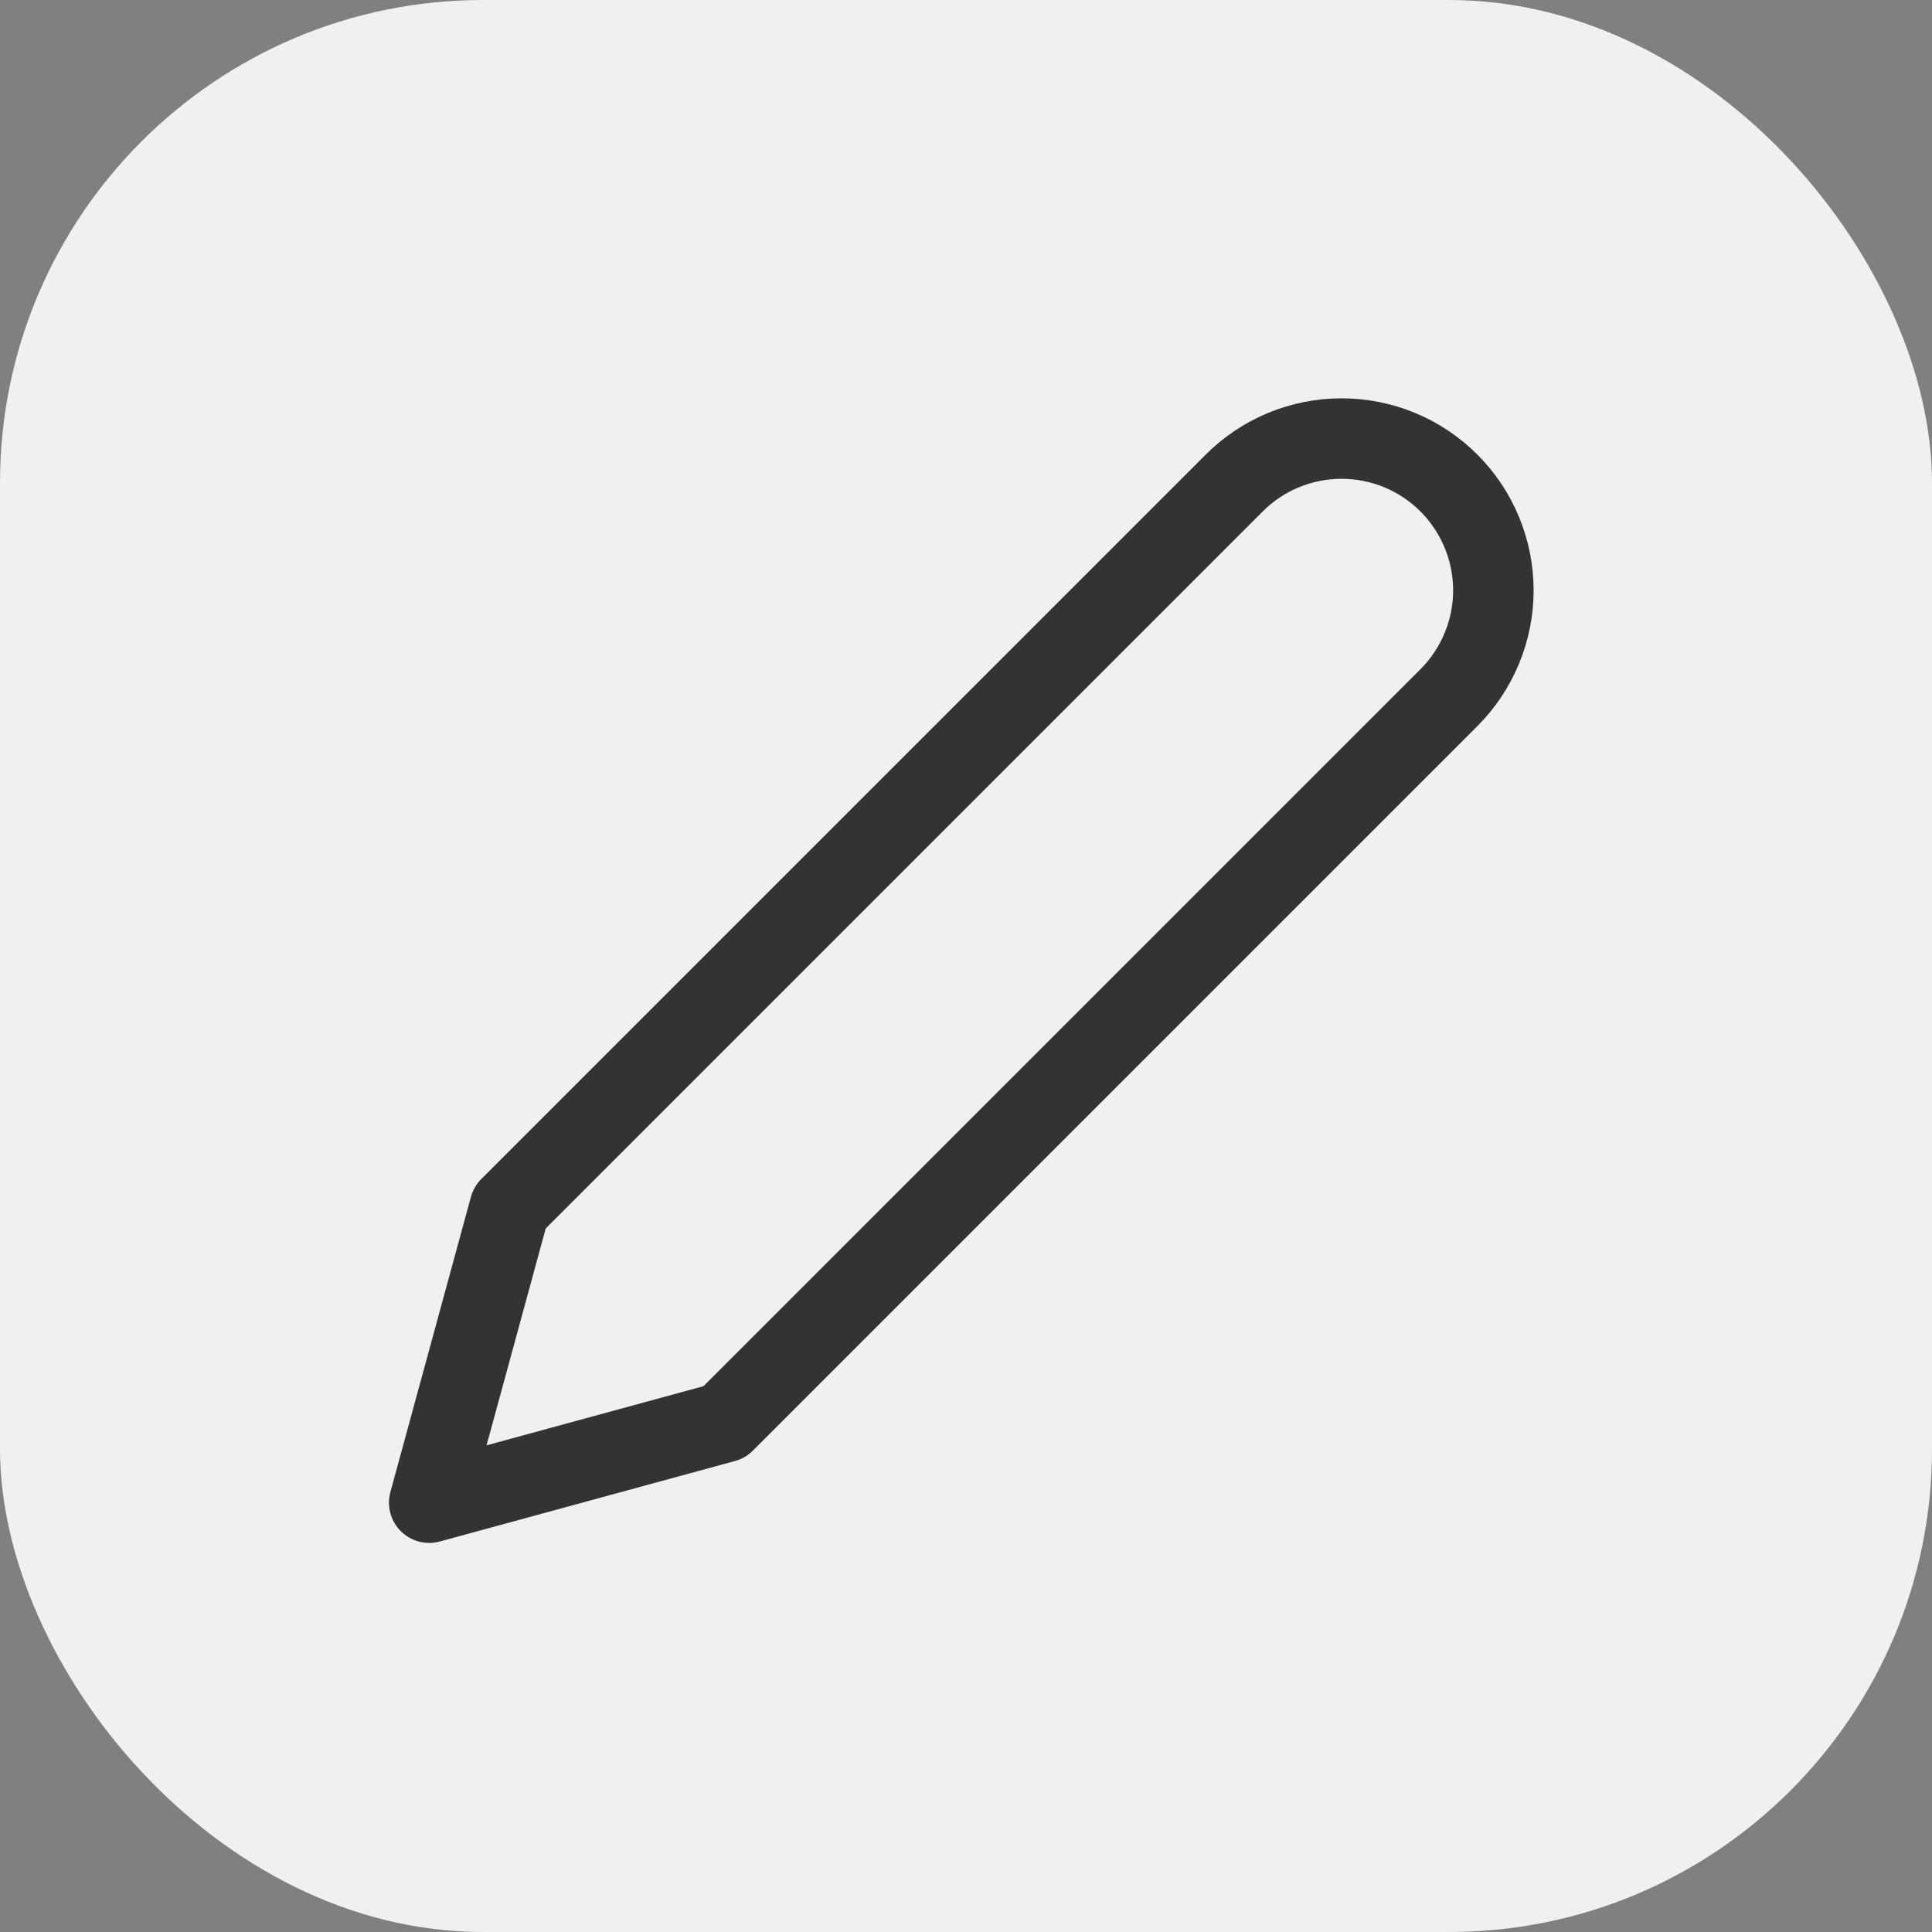 <svg width="32" height="32" viewBox="0 0 32 32" fill="none" xmlns="http://www.w3.org/2000/svg">
<rect x="0" y="0" width="32" height="32" fill="#808080" stroke="none"/>
<rect width="32" height="32" rx="8" fill="#EFF0F1"/>
<path d="M20.443 8C20.676 7.767 20.953 7.581 21.258 7.455C21.563 7.329 21.89 7.264 22.221 7.264C22.551 7.264 22.878 7.329 23.183 7.455C23.488 7.581 23.765 7.767 23.998 8C24.232 8.234 24.417 8.511 24.543 8.816C24.67 9.121 24.735 9.448 24.735 9.778C24.735 10.108 24.67 10.435 24.543 10.74C24.417 11.045 24.232 11.322 23.998 11.556L11.998 23.556L7.109 24.889L8.443 20L20.443 8Z" stroke="#333333" stroke-width="1.333" stroke-linecap="round" stroke-linejoin="round"/>
</svg>

